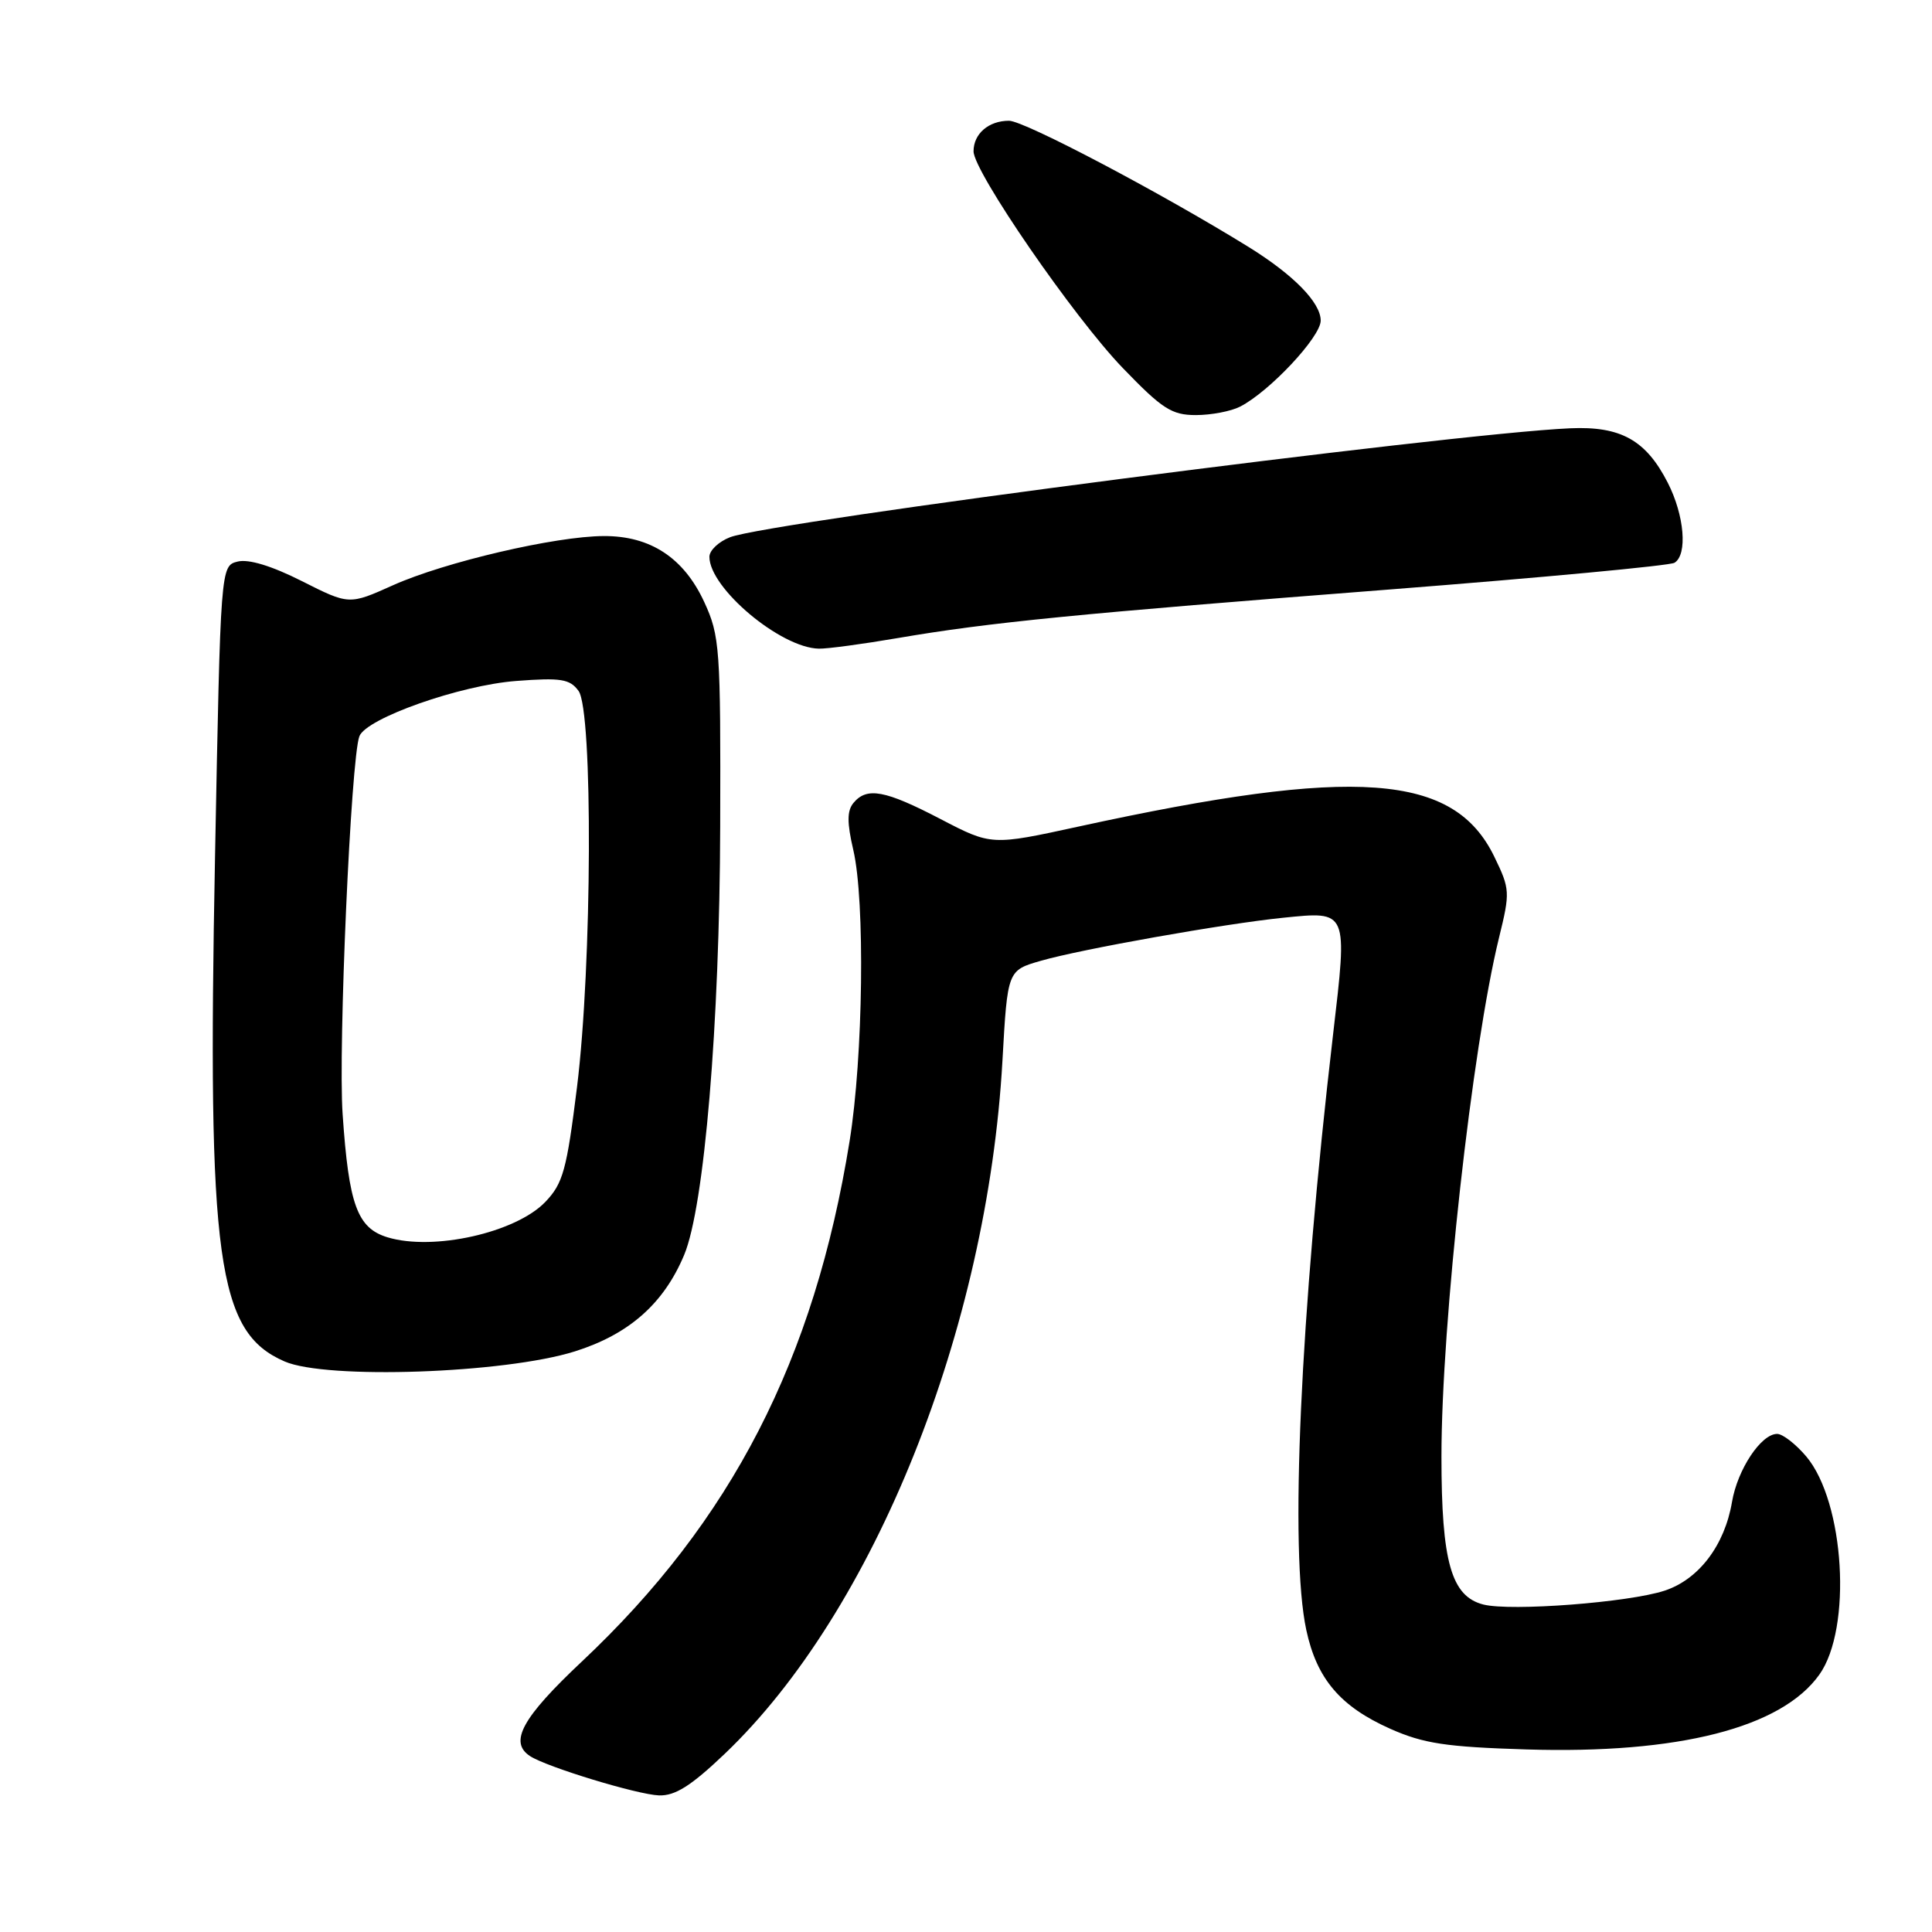 <?xml version="1.0" encoding="UTF-8" standalone="no"?>
<!DOCTYPE svg PUBLIC "-//W3C//DTD SVG 1.1//EN" "http://www.w3.org/Graphics/SVG/1.1/DTD/svg11.dtd" >
<svg xmlns="http://www.w3.org/2000/svg" xmlns:xlink="http://www.w3.org/1999/xlink" version="1.1" viewBox="0 0 256 256">
 <g >
 <path fill="currentColor"
d=" M 96.02 232.40 C 115.86 213.48 130.83 176.11 132.83 140.54 C 133.50 128.58 133.50 128.58 137.92 127.31 C 143.20 125.78 162.28 122.39 170.00 121.61 C 178.66 120.73 178.57 120.53 176.63 137.15 C 172.27 174.46 170.87 205.64 173.09 215.98 C 174.48 222.46 177.60 226.13 184.23 229.08 C 188.63 231.03 191.59 231.48 202.26 231.81 C 222.41 232.43 236.06 228.94 241.07 221.90 C 245.44 215.77 244.43 199.04 239.34 192.99 C 237.95 191.35 236.22 190.00 235.48 190.00 C 233.35 190.00 230.23 194.71 229.50 199.01 C 228.53 204.76 225.10 209.28 220.57 210.77 C 215.83 212.33 200.23 213.53 196.56 212.61 C 192.30 211.53 191.00 206.97 191.00 193.00 C 191.00 175.34 195.06 138.79 198.63 124.24 C 200.11 118.22 200.09 117.82 198.01 113.53 C 192.65 102.46 179.69 101.51 142.93 109.52 C 131.37 112.04 131.37 112.04 124.61 108.52 C 117.27 104.70 114.87 104.25 113.09 106.39 C 112.23 107.43 112.22 108.99 113.07 112.64 C 114.64 119.40 114.38 140.00 112.58 151.18 C 107.91 180.18 96.93 201.52 77.08 220.18 C 69.18 227.61 67.41 230.84 70.23 232.69 C 72.44 234.14 84.43 237.79 87.32 237.90 C 89.46 237.97 91.57 236.64 96.02 232.40 Z  M 76.16 179.07 C 83.34 176.81 87.96 172.74 90.66 166.27 C 93.33 159.88 95.36 135.71 95.43 109.50 C 95.50 85.84 95.38 84.25 93.32 79.78 C 90.61 73.91 86.18 71.00 80.00 71.03 C 73.59 71.05 58.91 74.48 52.07 77.55 C 46.26 80.16 46.26 80.16 40.00 77.00 C 36.00 74.98 32.94 74.05 31.49 74.41 C 29.23 74.98 29.23 74.98 28.49 113.62 C 27.46 167.05 28.77 176.52 37.71 180.40 C 43.26 182.81 66.85 181.99 76.16 179.07 Z  M 119.00 84.54 C 131.11 82.47 142.64 81.33 184.13 78.11 C 204.28 76.54 221.27 74.95 221.88 74.57 C 223.63 73.49 223.20 68.30 220.99 63.97 C 218.10 58.31 214.76 56.45 208.04 56.75 C 192.15 57.46 102.00 69.15 96.75 71.18 C 95.24 71.76 94.00 72.93 94.00 73.78 C 94.00 77.93 103.43 85.85 108.50 85.95 C 109.60 85.98 114.33 85.34 119.00 84.54 Z  M 164.32 53.88 C 168.21 51.89 175.00 44.65 175.00 42.48 C 175.00 40.09 171.40 36.42 165.47 32.74 C 153.86 25.56 135.72 16.00 133.70 16.00 C 131.00 16.00 129.00 17.72 129.00 20.05 C 129.00 22.74 142.28 42.03 148.77 48.76 C 154.00 54.19 155.26 55.00 158.46 55.00 C 160.48 55.00 163.11 54.50 164.32 53.88 Z  M 51.35 163.95 C 47.34 162.73 46.22 159.66 45.40 147.64 C 44.79 138.88 46.50 100.47 47.62 97.56 C 48.53 95.17 60.97 90.79 68.41 90.23 C 74.33 89.78 75.51 89.97 76.66 91.55 C 78.58 94.18 78.46 127.87 76.46 144.02 C 75.09 155.04 74.61 156.80 72.26 159.26 C 68.34 163.34 57.42 165.79 51.35 163.95 Z "/>
</g>
</svg>
